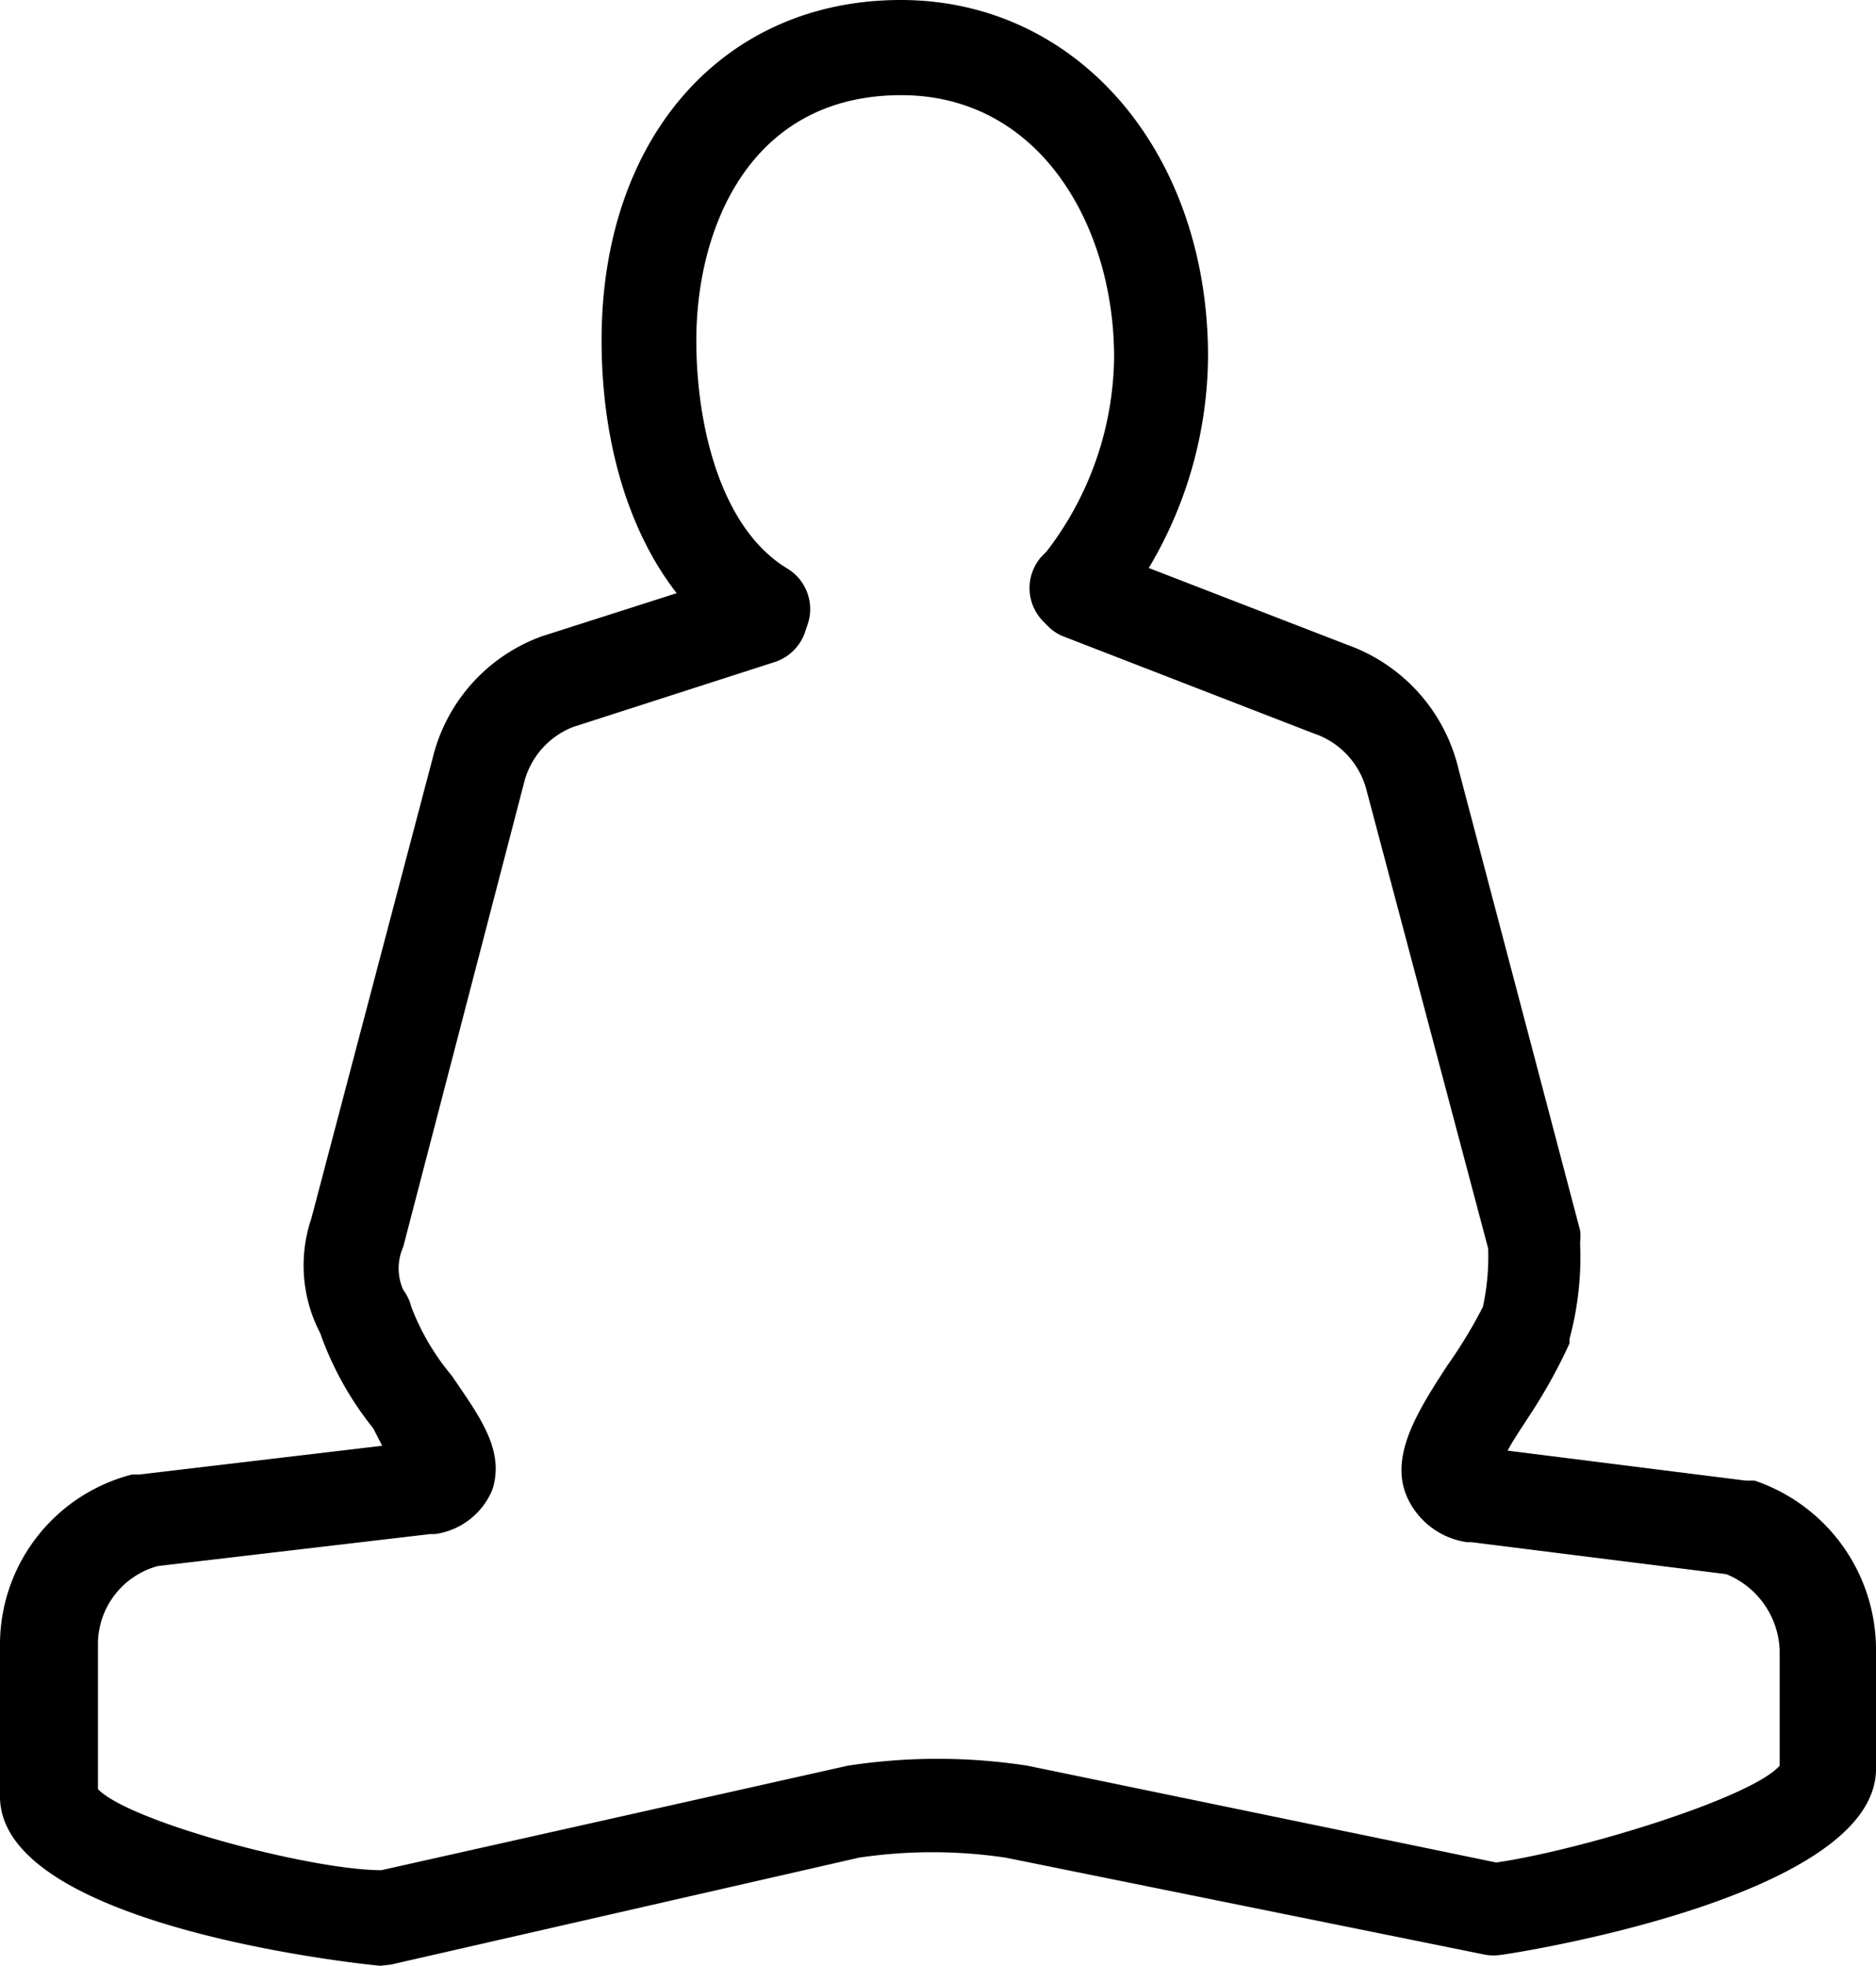 <svg id="Layer_1" data-name="Layer 1" xmlns="http://www.w3.org/2000/svg" viewBox="0 0 46.34 48.54"><title>Clubhouse</title><path d="M45.68,41.93a1.17,1.17,0,0,1-.6-.17C43,40.49,41.7,37.64,41.7,34.13c0-5,3-8.4,7.39-8.4s7.59,3.78,7.59,8.8A10.31,10.31,0,0,1,54.34,41a1.17,1.17,0,1,1-1.77-1.53l.12-.12a8,8,0,0,0,1.67-4.8c0-3.21-1.81-6.47-5.26-6.47-3.73,0-5.06,3.27-5.06,6.06,0,2.07.59,4.63,2.25,5.63a1.17,1.17,0,0,1-.6,2.17Z" transform="translate(-26.84 -25.73)"/><path d="M36.24,74.27c-.09,0-9.4-.91-9.4-4.18V66.27a4.34,4.34,0,0,1,3.26-4.13h.18l6-.71L36.06,61a8,8,0,0,1-1.31-2.35,3.61,3.61,0,0,1-.22-2.83l3-11.38a4.27,4.27,0,0,1,2.7-3l5.1-1.63A1.18,1.18,0,0,1,46,42.07h0l-5,1.61A2,2,0,0,0,39.8,45l-3,11.52a1.3,1.3,0,0,0,0,1.06A1.18,1.18,0,0,1,37,58a5.92,5.92,0,0,0,1,1.7c.68,1,1.32,1.84,1,2.82a1.8,1.8,0,0,1-1.41,1.09h-.12l-6.73.79a2,2,0,0,0-1.48,1.87v3.64c.79.81,5.26,2,7,2l11.52-2.58a14.58,14.58,0,0,1,4.44,0L63.8,71.72c2.13-.31,6.31-1.6,7-2.39V66.47a2.11,2.11,0,0,0-1.32-1.87l-6.3-.79h-.11a1.92,1.92,0,0,1-1.48-1.13c-.43-1,.27-2.11,1-3.23A12,12,0,0,0,63.47,58a5.87,5.87,0,0,0,.13-1.44l-3-11.3a2,2,0,0,0-1.31-1.42l-6.22-2.41a1.17,1.17,0,0,1,.84-2.18l6.23,2.41a4.31,4.31,0,0,1,2.73,3.07l3,11.38a1.15,1.15,0,0,1,0,.3,7.76,7.76,0,0,1-.26,2.38v.11a13.15,13.15,0,0,1-1,1.8c-.16.25-.38.57-.53.85l5.88.74.22,0a4.41,4.41,0,0,1,3,4.12v3C73.18,72.62,64,74,63.92,74a1.17,1.17,0,0,1-.38,0l-11.86-2.4a12.33,12.33,0,0,0-3.62,0L36.5,74.24Z" transform="translate(-26.84 -25.73)"/></svg>